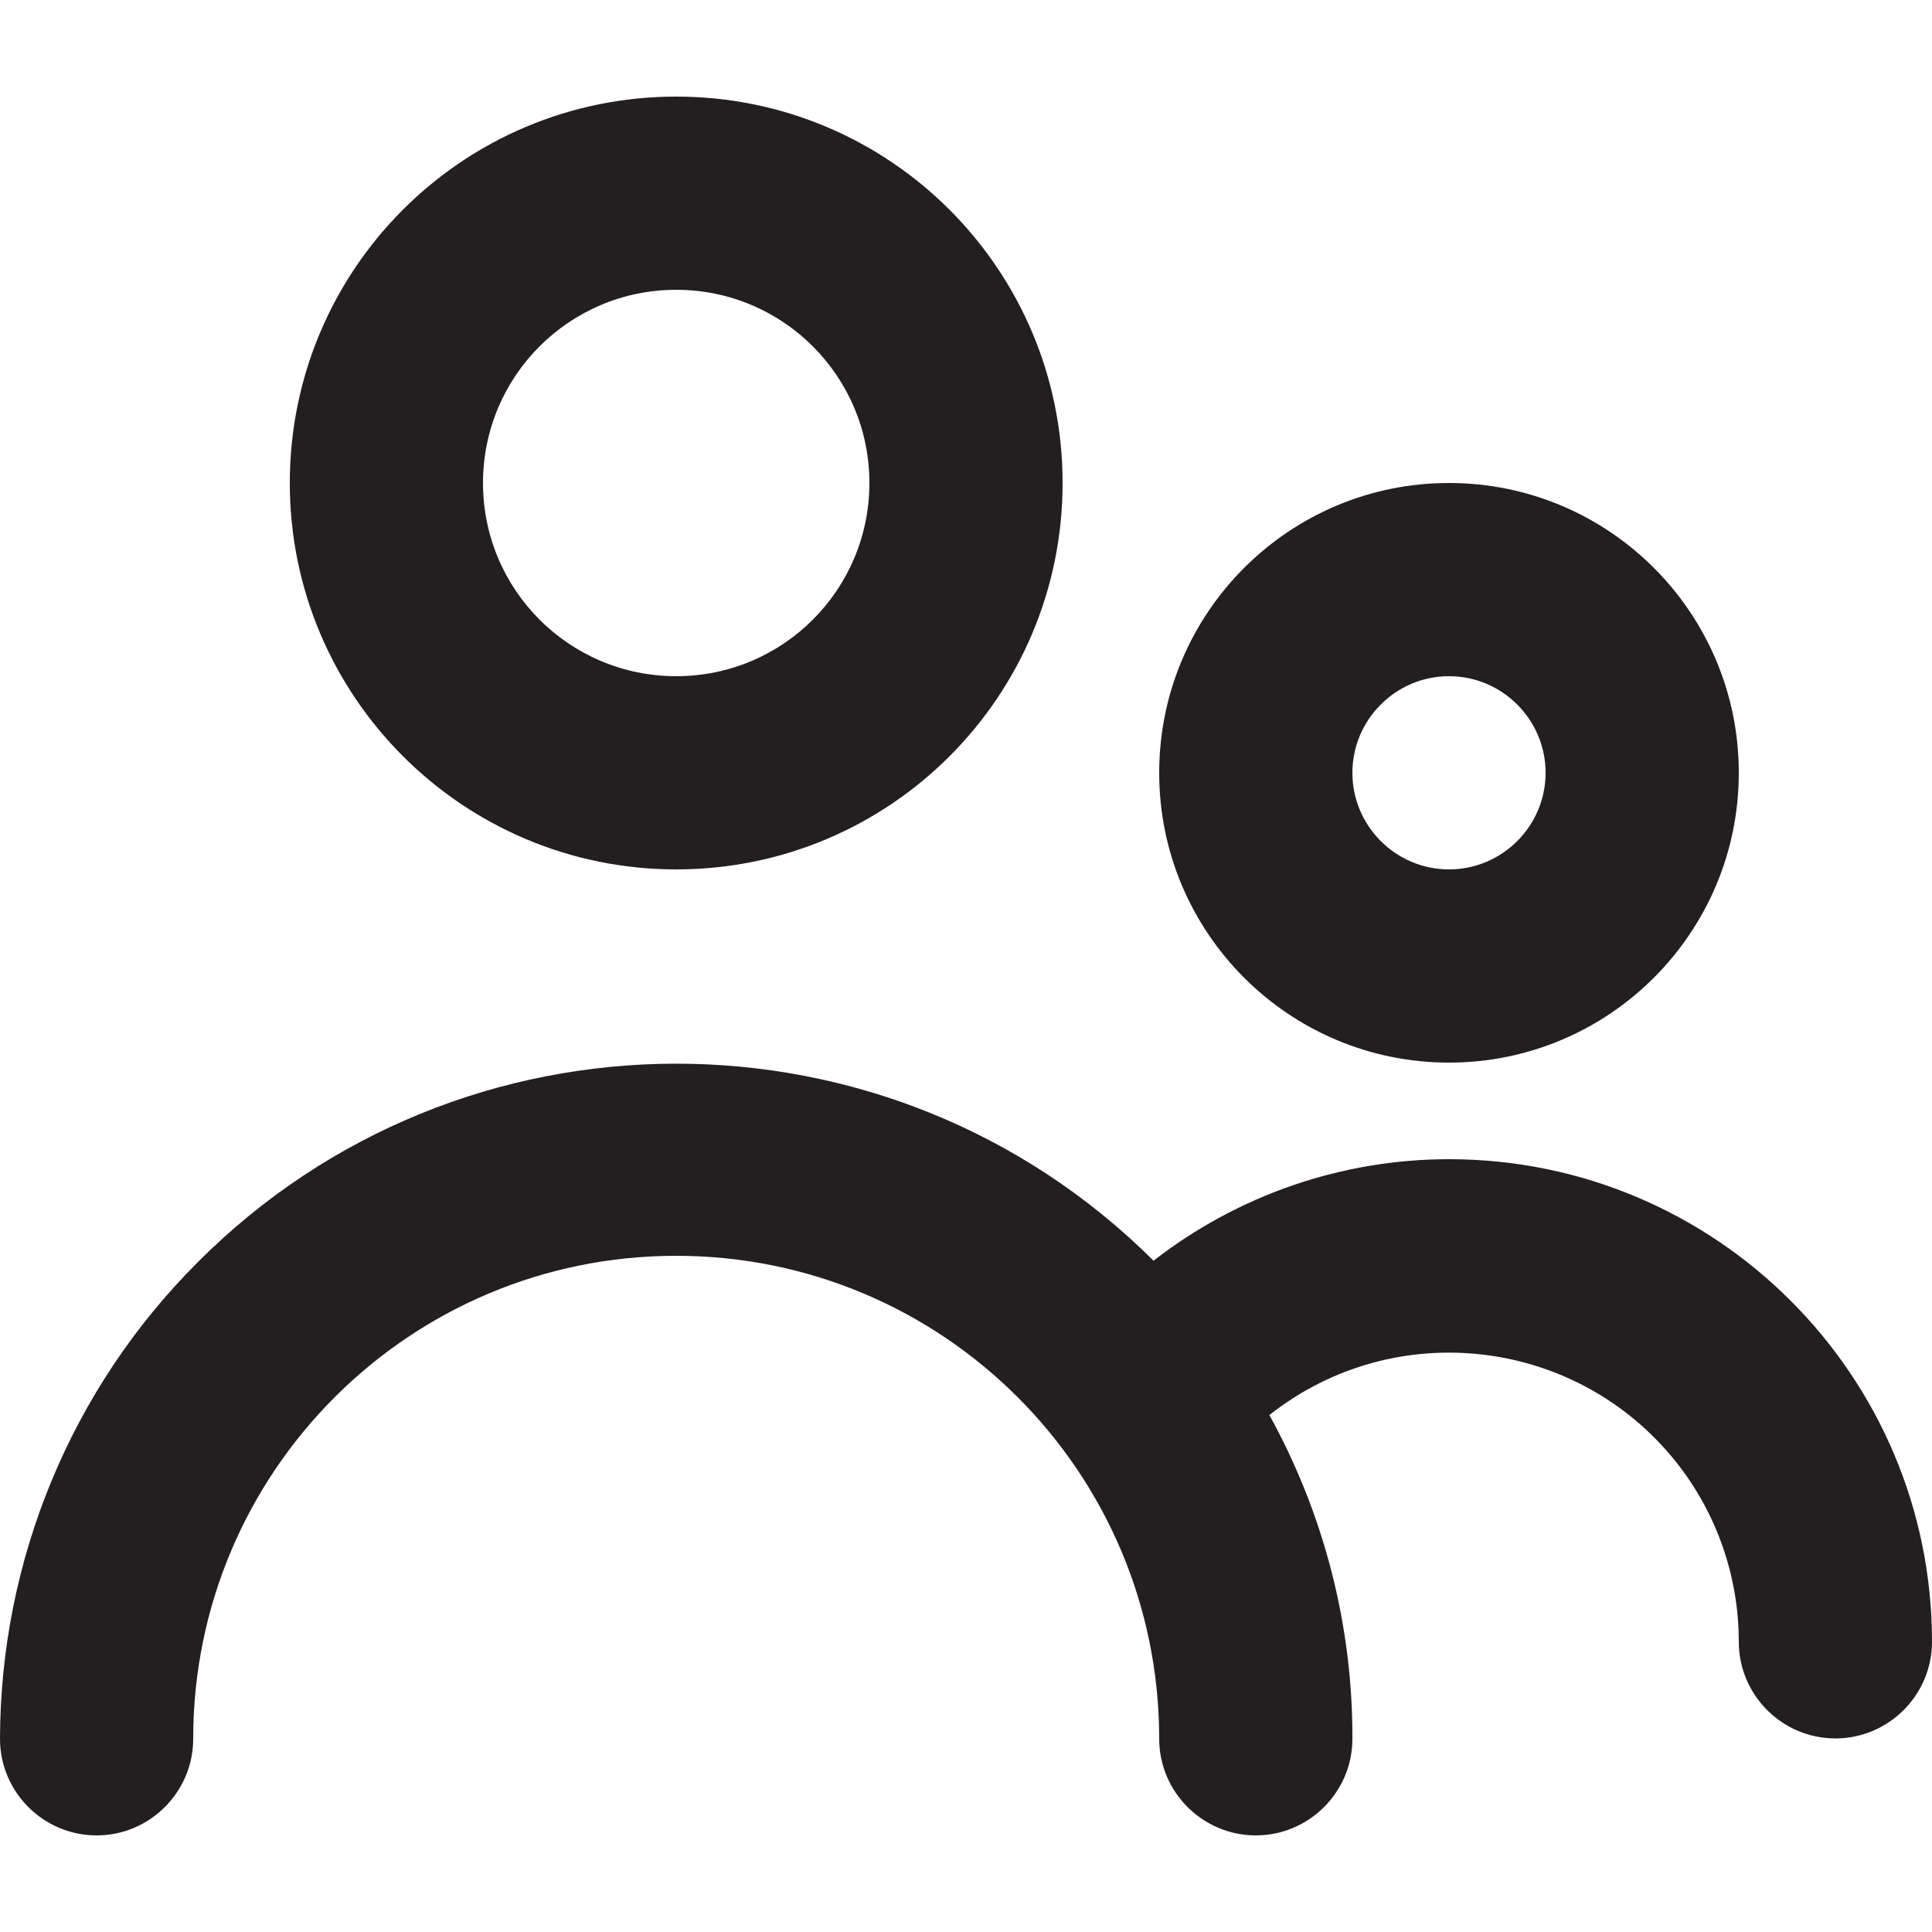 <?xml version="1.0" encoding="utf-8"?>
<!-- Generator: Adobe Illustrator 24.1.1, SVG Export Plug-In . SVG Version: 6.00 Build 0)  -->
<svg version="1.1" id="Layer_1" xmlns="http://www.w3.org/2000/svg" xmlns:xlink="http://www.w3.org/1999/xlink" x="0px" y="0px"
	 viewBox="0 0 512 512" style="enable-background:new 0 0 512 512;" xml:space="preserve">
<style type="text/css">
	.st0{fill:#231F20;}
</style>
<g>
	<path class="st0" d="M179.2,230.4c56.6,0,102.4-45.8,102.4-102.4S235.8,25.6,179.2,25.6S76.8,71.4,76.8,128
		S122.7,230.4,179.2,230.4z M179.2,76.8c28.3,0,51.2,22.9,51.2,51.2s-22.9,51.2-51.2,51.2S128,156.3,128,128S150.9,76.8,179.2,76.8z
		"/>
	<path class="st0" d="M384,281.6c42.4,0,76.8-34.4,76.8-76.8S426.4,128,384,128s-76.8,34.4-76.8,76.8S341.6,281.6,384,281.6z
		 M384,179.2c14.1,0,25.6,11.5,25.6,25.6s-11.5,25.6-25.6,25.6s-25.6-11.5-25.6-25.6S369.9,179.2,384,179.2z"/>
	<path class="st0" d="M384,307.2c-28.4,0-55.9,9.5-78.3,26.9c-70.1-69.8-183.6-69.6-253.4,0.5C18.8,368.1,0.1,413.5,0,460.8
		c0,14.1,11.5,25.6,25.6,25.6s25.6-11.5,25.6-25.6c0-70.7,57.3-128,128-128s128,57.3,128,128c0,14.1,11.5,25.6,25.6,25.6
		c14.1,0,25.6-11.5,25.6-25.6c0.1-30-7.5-59.5-22-85.8c33.3-26.3,81.6-20.6,107.9,12.6c10.7,13.5,16.5,30.3,16.5,47.5
		c0,14.1,11.5,25.6,25.6,25.6c14.1,0,25.6-11.5,25.6-25.6C512,364.5,454.7,307.2,384,307.2z"/>
</g>
</svg>
